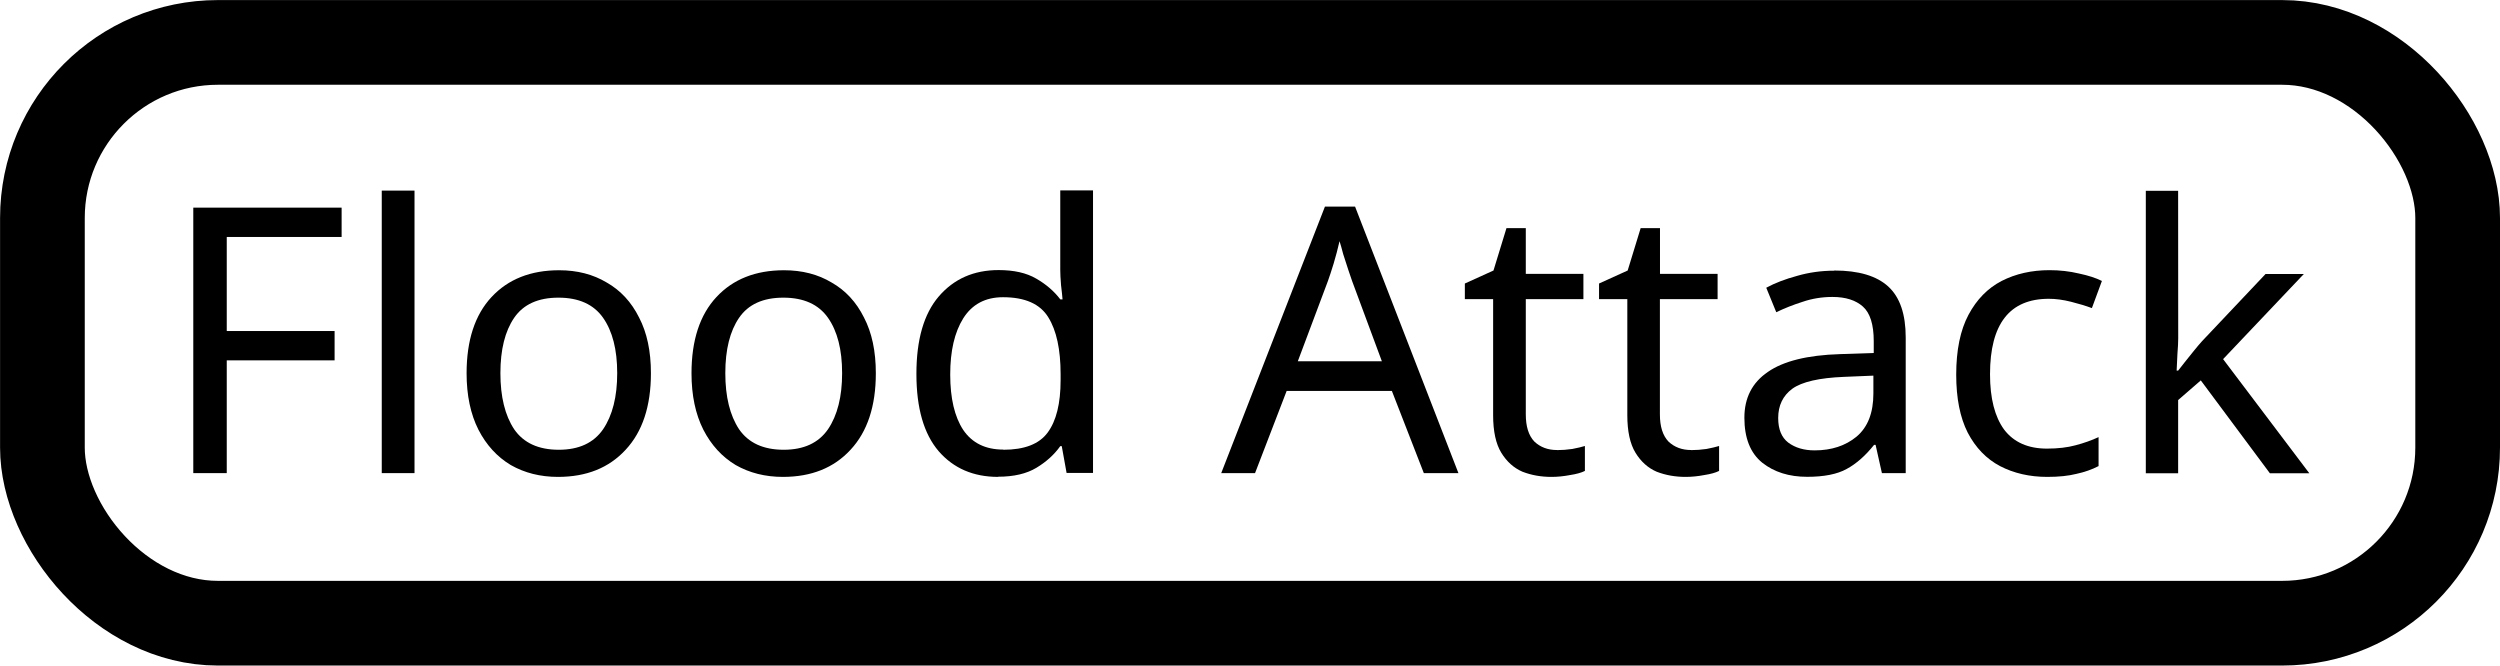 <?xml version="1.0" encoding="UTF-8" standalone="no"?>
<!-- Created with Inkscape (http://www.inkscape.org/) -->

<svg
   width="37.548mm"
   height="9.996mm"
   viewBox="0 0 37.548 9.996"
   version="1.1"
   id="svg5"
   xmlns:inkscape="http://www.inkscape.org/namespaces/inkscape"
   xmlns:sodipodi="http://sodipodi.sourceforge.net/DTD/sodipodi-0.dtd"
   xmlns="http://www.w3.org/2000/svg"
   xmlns:svg="http://www.w3.org/2000/svg">
  <sodipodi:namedview
     id="namedview7"
     pagecolor="#ffffff"
     bordercolor="#666666"
     borderopacity="1.0"
     inkscape:showpageshadow="2"
     inkscape:pageopacity="0.0"
     inkscape:pagecheckerboard="0"
     inkscape:deskcolor="#d1d1d1"
     inkscape:document-units="mm"
     showgrid="false" />
  <defs
     id="defs2" />
  <g
     inkscape:label="Layer 1"
     inkscape:groupmode="layer"
     id="layer1"
     transform="translate(-28.248,-25.584)">
    <rect
       style="fill:none;stroke:#000000;stroke-width:1.272;stroke-linecap:round"
       id="rect234"
       width="36.275"
       height="8.723"
       x="28.885"
       y="26.221"
       rx="2.637"
       ry="2.637" />
    <g
       aria-label="Flood Attack"
       id="text290"
       style="font-size:4.233px;line-height:1.25;stroke-width:0.265"
       inkscape:export-filename="flood_attack_button.svg"
       inkscape:export-xdpi="96"
       inkscape:export-ydpi="96"
       transform="matrix(1.319,0,0,1.319,-8.998,-8.149)">
      <path
         d="m 30.82,30.962 h -0.381 v -3.023 h 1.689 v 0.334 H 30.82 v 1.071 h 1.228 v 0.334 H 30.82 Z"
         id="path450" />
      <path
         d="m 32.958,30.962 h -0.373 v -3.217 h 0.373 z"
         id="path452" />
      <path
         d="m 35.65,29.824 q 0,0.563 -0.288,0.872 -0.284,0.309 -0.77,0.309 -0.301,0 -0.538,-0.135 -0.233,-0.14 -0.368,-0.402 -0.135,-0.267 -0.135,-0.643 0,-0.563 0.284,-0.868 0.284,-0.305 0.77,-0.305 0.309,0 0.542,0.14 0.237,0.135 0.368,0.398 0.135,0.258 0.135,0.635 z m -1.714,0 q 0,0.402 0.157,0.639 0.161,0.233 0.508,0.233 0.343,0 0.504,-0.233 0.161,-0.237 0.161,-0.639 0,-0.402 -0.161,-0.631 -0.161,-0.229 -0.508,-0.229 -0.347,0 -0.504,0.229 -0.157,0.229 -0.157,0.631 z"
         id="path454" />
      <path
         d="m 38.211,29.824 q 0,0.563 -0.288,0.872 -0.284,0.309 -0.77,0.309 -0.301,0 -0.538,-0.135 -0.233,-0.14 -0.368,-0.402 -0.135,-0.267 -0.135,-0.643 0,-0.563 0.284,-0.868 0.284,-0.305 0.77,-0.305 0.309,0 0.542,0.14 0.237,0.135 0.368,0.398 0.135,0.258 0.135,0.635 z m -1.714,0 q 0,0.402 0.157,0.639 0.161,0.233 0.508,0.233 0.343,0 0.504,-0.233 0.161,-0.237 0.161,-0.639 0,-0.402 -0.161,-0.631 -0.161,-0.229 -0.508,-0.229 -0.347,0 -0.504,0.229 -0.157,0.229 -0.157,0.631 z"
         id="path456" />
      <path
         d="m 39.604,31.005 q -0.423,0 -0.677,-0.292 -0.254,-0.296 -0.254,-0.881 0,-0.584 0.254,-0.881 0.258,-0.301 0.682,-0.301 0.262,0 0.428,0.097 0.169,0.097 0.275,0.237 h 0.025 q -0.004,-0.055 -0.017,-0.161 -0.009,-0.11 -0.009,-0.174 v -0.906 h 0.373 v 3.217 h -0.301 l -0.055,-0.305 h -0.017 q -0.102,0.144 -0.271,0.246 -0.169,0.102 -0.436,0.102 z m 0.059,-0.309 q 0.36,0 0.504,-0.195 0.148,-0.199 0.148,-0.597 V 29.836 q 0,-0.423 -0.14,-0.648 -0.14,-0.229 -0.516,-0.229 -0.301,0 -0.453,0.241 -0.148,0.237 -0.148,0.639 0,0.406 0.148,0.631 0.152,0.224 0.457,0.224 z"
         id="path458" />
      <path
         d="m 44.451,30.962 -0.364,-0.936 h -1.198 l -0.36,0.936 h -0.385 l 1.181,-3.035 h 0.343 l 1.177,3.035 z M 43.634,28.774 q -0.013,-0.034 -0.042,-0.123 -0.03,-0.089 -0.059,-0.182 -0.025,-0.097 -0.042,-0.148 -0.03,0.131 -0.068,0.258 -0.038,0.123 -0.064,0.195 l -0.343,0.914 h 0.957 z"
         id="path460" />
      <path
         d="m 45.967,30.7 q 0.085,0 0.174,-0.013 0.089,-0.017 0.144,-0.034 v 0.284 q -0.059,0.03 -0.169,0.047 -0.11,0.021 -0.212,0.021 -0.178,0 -0.33,-0.059 -0.148,-0.064 -0.241,-0.216 -0.093,-0.152 -0.093,-0.428 v -1.321 h -0.322 v -0.178 l 0.326,-0.148 0.148,-0.483 h 0.22 v 0.521 h 0.656 v 0.288 h -0.656 v 1.312 q 0,0.207 0.097,0.309 0.102,0.097 0.258,0.097 z"
         id="path462" />
      <path
         d="m 47.495,30.7 q 0.085,0 0.174,-0.013 0.089,-0.017 0.144,-0.034 v 0.284 q -0.059,0.03 -0.169,0.047 -0.11,0.021 -0.212,0.021 -0.178,0 -0.33,-0.059 -0.148,-0.064 -0.241,-0.216 -0.093,-0.152 -0.093,-0.428 v -1.321 h -0.322 v -0.178 l 0.326,-0.148 0.148,-0.483 h 0.22 v 0.521 h 0.656 v 0.288 H 47.139 v 1.312 q 0,0.207 0.097,0.309 0.102,0.097 0.258,0.097 z"
         id="path464" />
      <path
         d="m 49.125,28.655 q 0.415,0 0.614,0.182 0.199,0.182 0.199,0.58 v 1.545 h -0.271 l -0.072,-0.322 h -0.017 q -0.148,0.186 -0.313,0.275 -0.161,0.089 -0.449,0.089 -0.309,0 -0.512,-0.161 -0.203,-0.165 -0.203,-0.512 0,-0.339 0.267,-0.521 0.267,-0.186 0.821,-0.203 l 0.385,-0.013 V 29.46 q 0,-0.284 -0.123,-0.394 -0.123,-0.11 -0.347,-0.11 -0.178,0 -0.339,0.055 -0.161,0.051 -0.301,0.119 l -0.114,-0.279 q 0.148,-0.08 0.351,-0.135 0.203,-0.059 0.423,-0.059 z m 0.11,1.211 q -0.423,0.017 -0.588,0.135 -0.161,0.119 -0.161,0.334 0,0.191 0.114,0.279 0.119,0.089 0.301,0.089 0.288,0 0.478,-0.157 0.191,-0.161 0.191,-0.491 v -0.203 z"
         id="path466" />
      <path
         d="m 51.55,31.005 q -0.301,0 -0.538,-0.123 -0.233,-0.123 -0.368,-0.381 -0.131,-0.258 -0.131,-0.66 0,-0.419 0.14,-0.682 0.14,-0.262 0.377,-0.385 0.241,-0.123 0.546,-0.123 0.174,0 0.334,0.038 0.161,0.034 0.262,0.085 l -0.114,0.309 q -0.102,-0.038 -0.237,-0.072 -0.135,-0.034 -0.254,-0.034 -0.669,0 -0.669,0.859 0,0.411 0.161,0.631 0.165,0.216 0.487,0.216 0.186,0 0.326,-0.038 0.144,-0.038 0.262,-0.093 v 0.33 q -0.114,0.059 -0.254,0.089 -0.135,0.034 -0.33,0.034 z"
         id="path468" />
      <path
         d="m 53.041,29.426 q 0,0.068 -0.009,0.178 -0.004,0.11 -0.009,0.191 h 0.017 q 0.025,-0.034 0.076,-0.097 0.051,-0.064 0.102,-0.127 0.055,-0.068 0.093,-0.11 l 0.724,-0.766 h 0.436 l -0.919,0.969 0.982,1.3 h -0.449 l -0.787,-1.058 -0.258,0.224 v 0.834 H 52.672 v -3.217 h 0.368 z"
         id="path470" />
    </g>
  </g>
</svg>
